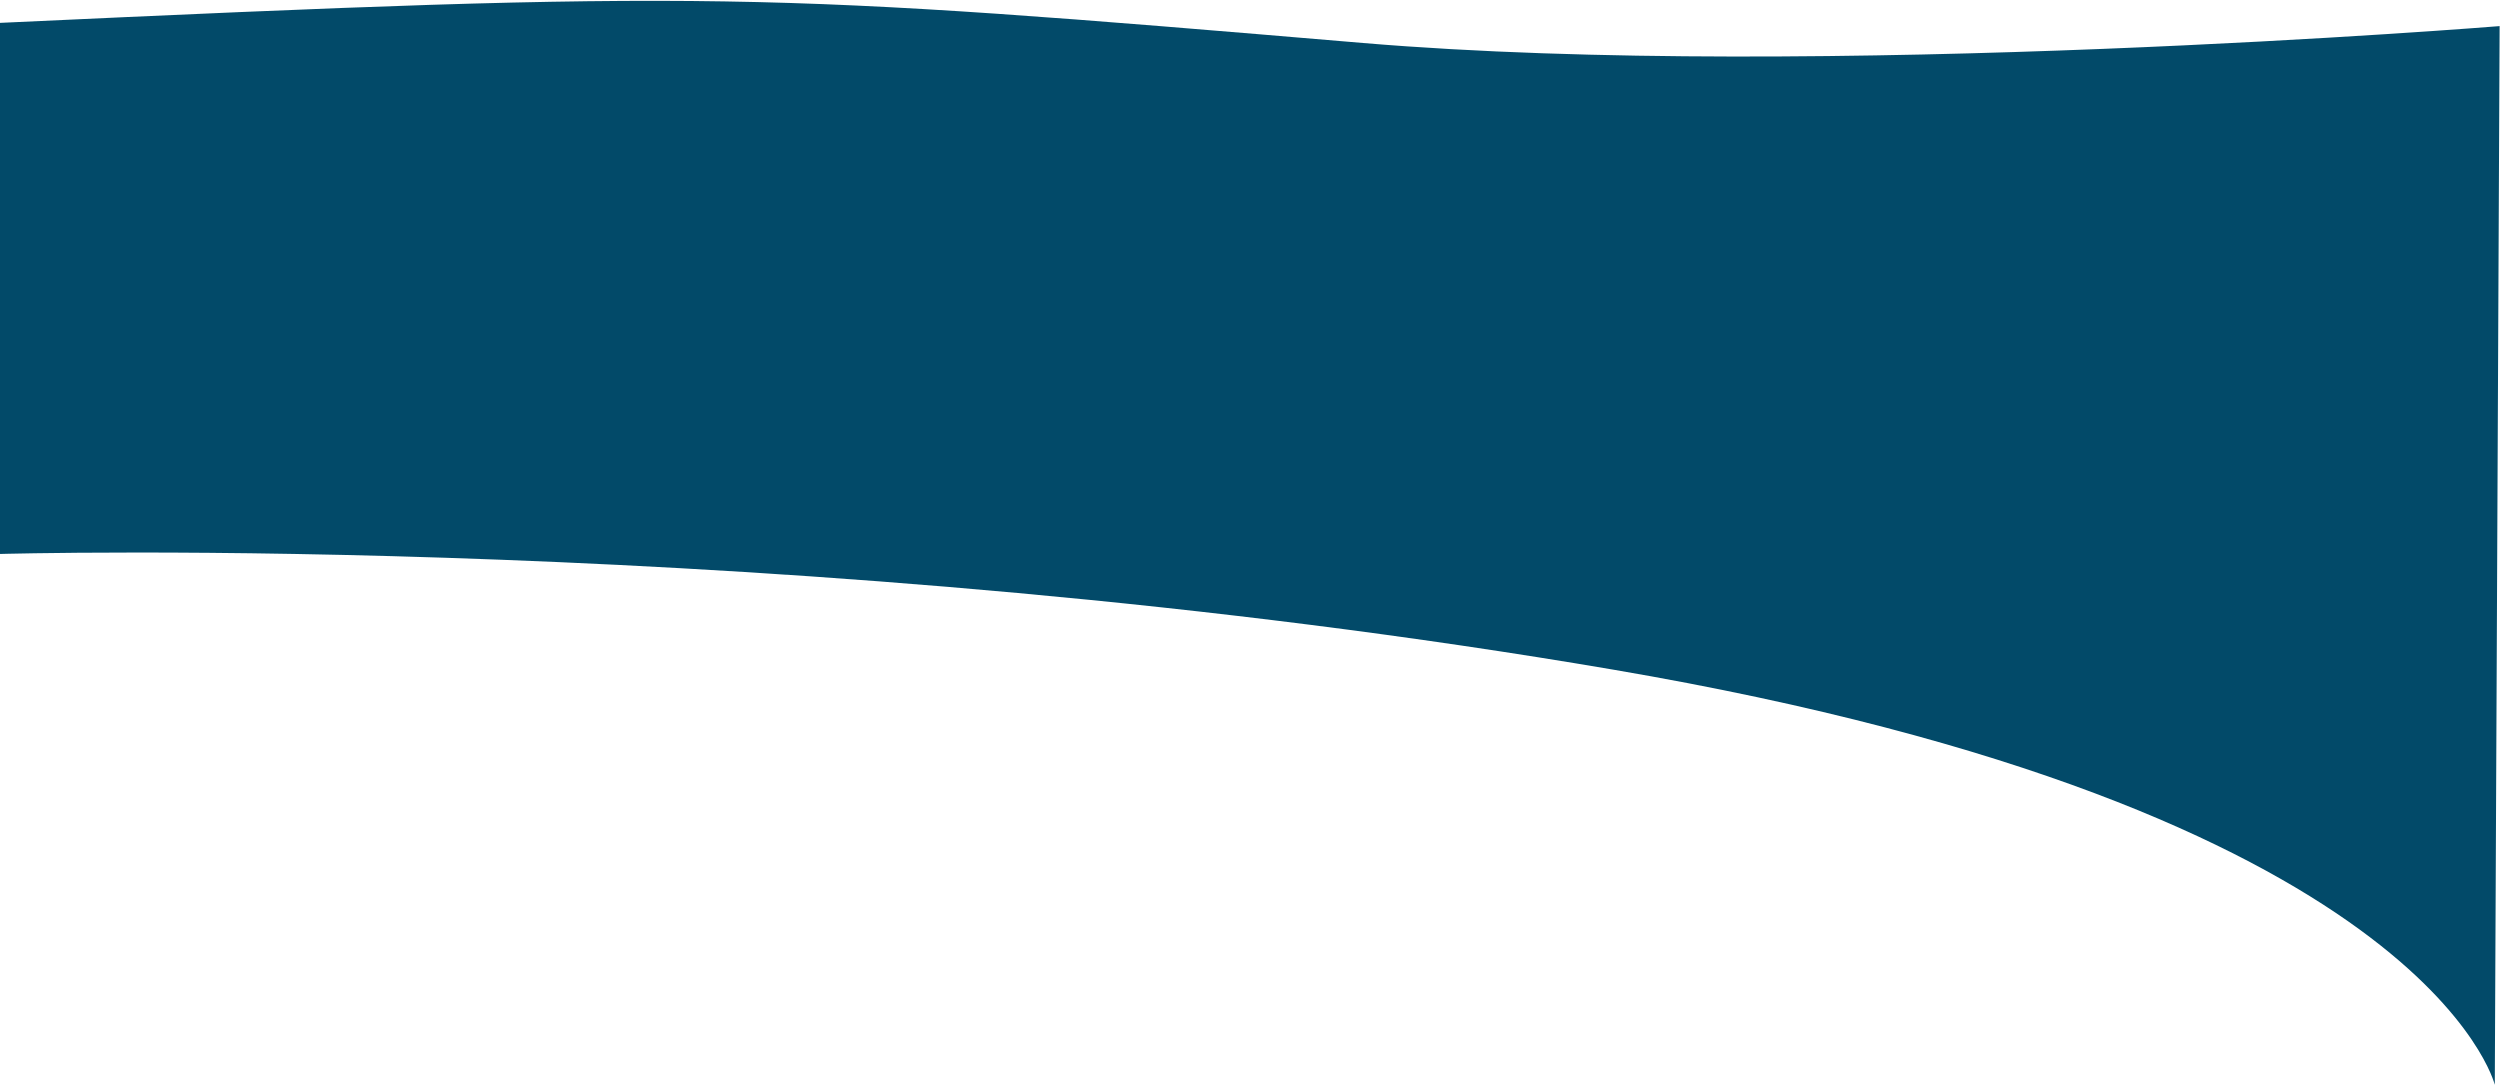 <svg width="1440" height="625" viewBox="0 0 1440 625" fill="none" xmlns="http://www.w3.org/2000/svg">
<path d="M1437 624.851C1437 624.851 1398.2 465.742 929.306 385.731C460.409 305.721 -0.609 319.097 -0.609 319.097L-0.215 13.183C412.737 -6.003 438.684 -4.458 785.18 24.77C1046.92 46.848 1439.78 15.037 1439.78 15.037L1437 624.851Z" fill="#024A69"/>
</svg>
